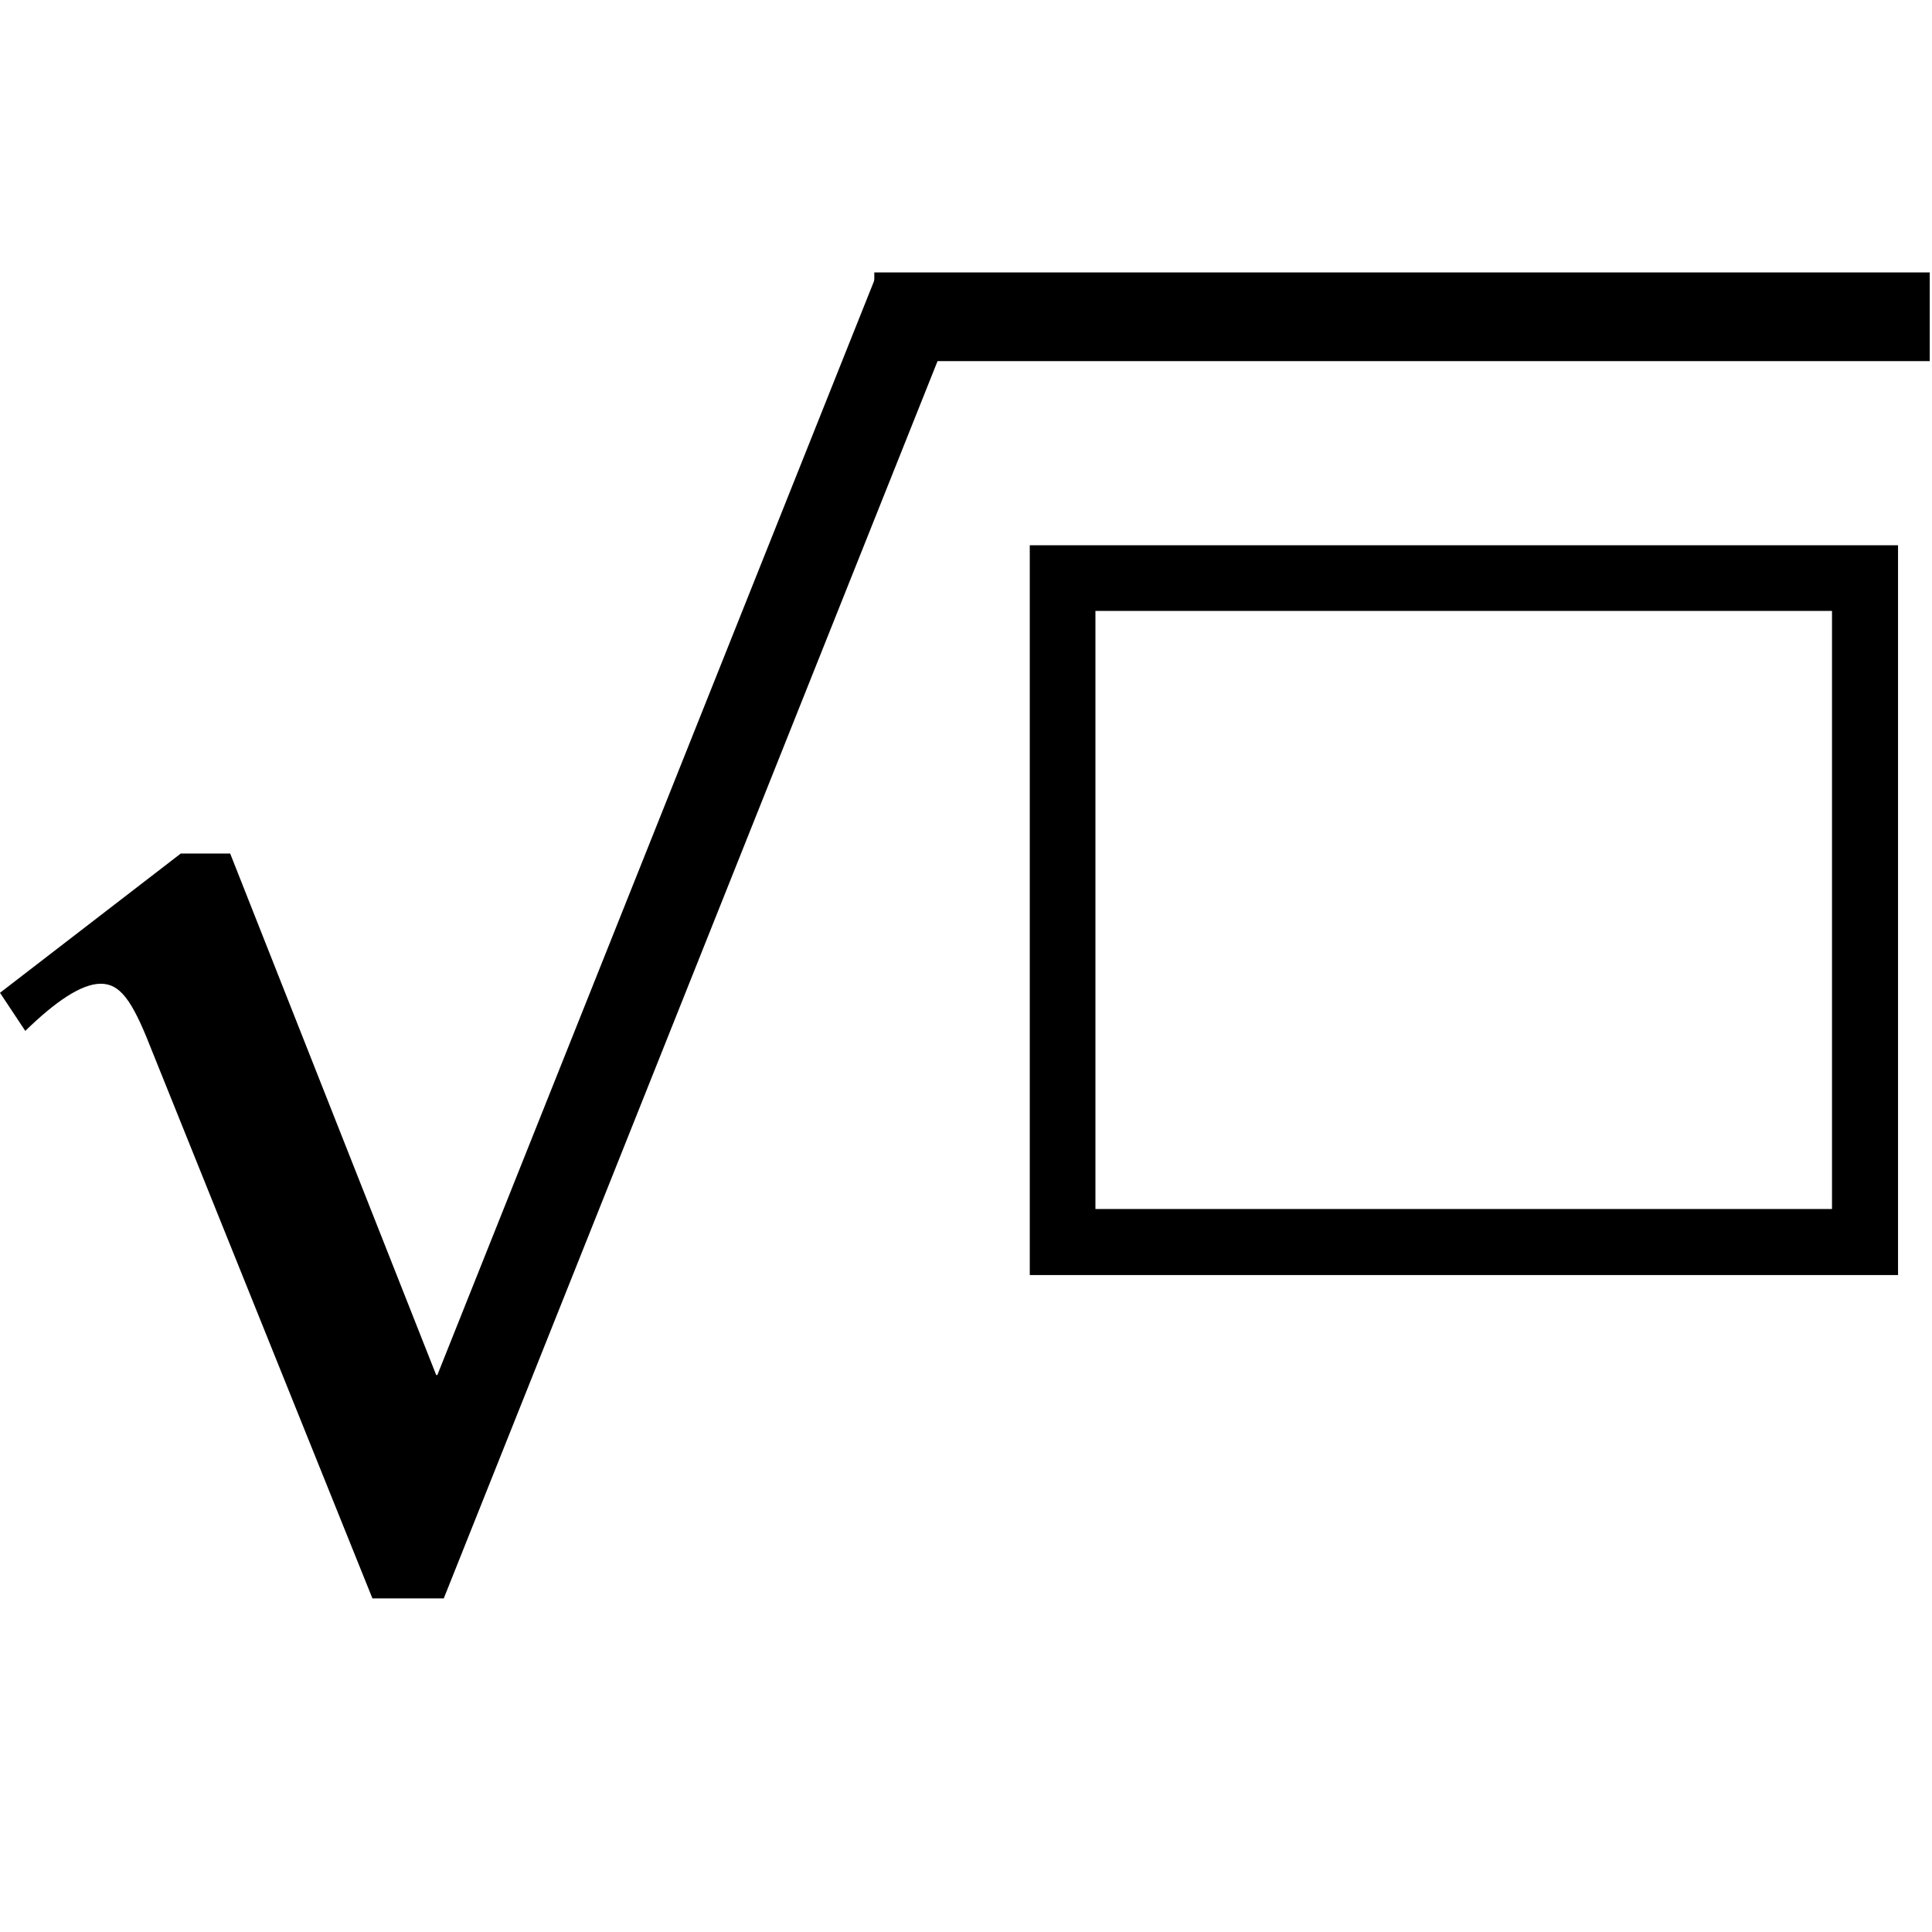 <?xml version="1.0" encoding="utf-8"?>
<!-- Generator: Adobe Illustrator 18.0.0, SVG Export Plug-In . SVG Version: 6.00 Build 0)  -->
<!DOCTYPE svg PUBLIC "-//W3C//DTD SVG 1.1//EN" "http://www.w3.org/Graphics/SVG/1.1/DTD/svg11.dtd">
<svg version="1.1" id="Laag_2" xmlns="http://www.w3.org/2000/svg" xmlns:xlink="http://www.w3.org/1999/xlink" x="0px" y="0px"
	 width="512px" height="512px" viewBox="0 0 512 512" enable-background="new 0 0 512 512" xml:space="preserve">
<g>
	<path d="M117.6,423.6H98.7L39.8,277.3c-4.9-12.5-8.1-16.6-13.1-16.6c-5.2,0-12.2,4.9-20,12.5L0,263.1l47.9-36.9H61
		l54.6,138.2h0.3L231.9,73.8h25.3L117.6,423.6z"/>
</g>
<g>
	<path d="M485.5,161.9v158.5H290.3V161.9H485.5 M503,144.5H272.9v193.4H503V144.5L503,144.5z"/>
</g>
<rect x="231.7" y="72.2" width="279.7" height="23.5"/>
</svg>
